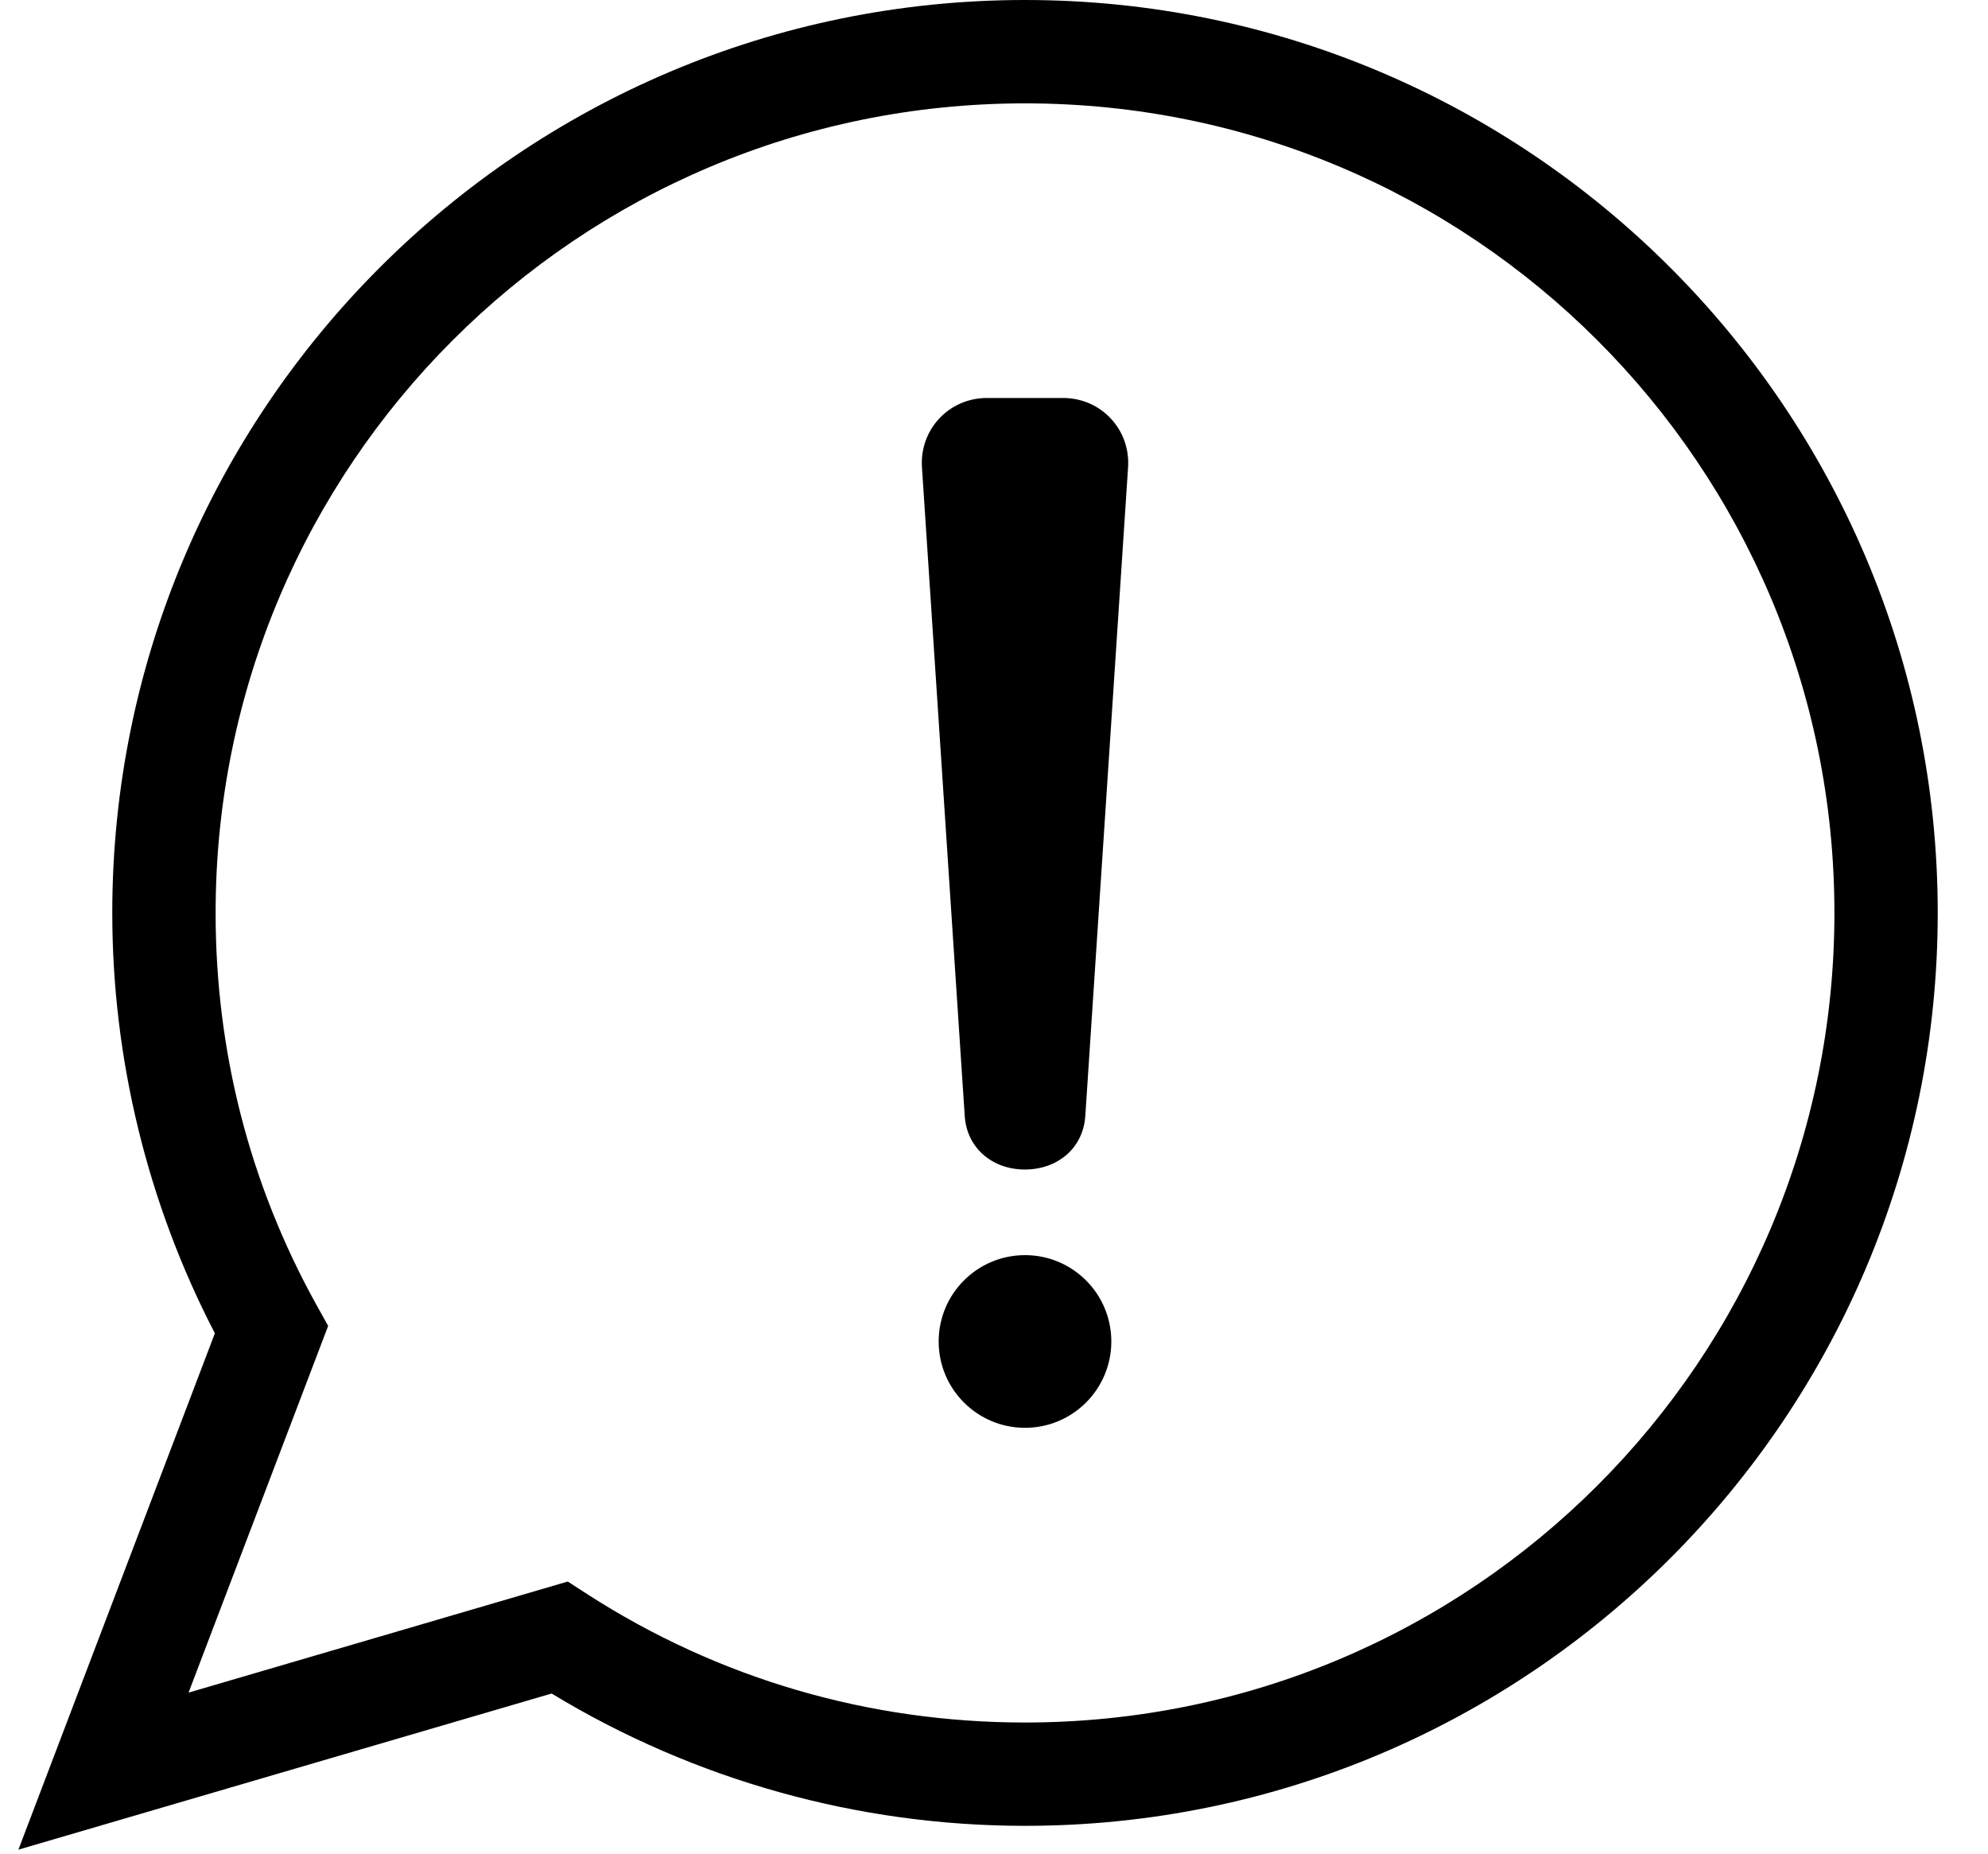 <?xml version="1.0" encoding="UTF-8"?>
<svg width="59px" height="55px" viewBox="0 0 59 55" version="1.1" xmlns="http://www.w3.org/2000/svg" xmlns:xlink="http://www.w3.org/1999/xlink">
    <title>DisclaimerLogo</title>
    <g id="Page-1" stroke="none" stroke-width="1" fill="none" fill-rule="evenodd">
        <g id="דיסקליימר" transform="translate(-690, -191)" fill="#000000">
            <g id="Group-130" transform="translate(309, 160)">
                <g id="Group-20">
                    <g id="noun_Exclamation-Mark_3267551" transform="translate(381.413, 31)">
                        <g id="Group">
                            <path d="M30.007,0 C44.955,0 57.095,12.14 57.095,27.088 C57.095,42.036 44.955,54.176 30.007,54.176 C25.052,54.176 20.194,52.82 15.958,50.25 L0.133,54.883 L5.964,39.561 C3.968,35.719 2.919,31.418 2.919,27.088 C2.919,12.14 15.059,0 30.007,0 Z M30.007,3.067 C16.732,3.067 5.986,13.813 5.986,27.088 C5.986,31.186 6.99,35.129 8.977,38.716 L9.326,39.342 L5.183,50.223 L16.437,46.927 L17.018,47.303 C20.917,49.813 25.371,51.11 30.007,51.11 C43.282,51.11 54.029,40.363 54.029,27.088 C54.029,13.813 43.282,3.067 30.007,3.067 Z" id="Shape" fill-rule="nonzero"></path>
                            <path d="M28.875,11.809 L31.139,11.809 C32.264,11.809 33.14,12.745 33.066,13.867 L31.797,33.111 C31.732,34.088 30.953,34.702 30.003,34.702 C29.057,34.702 28.282,34.083 28.218,33.111 L26.949,13.867 C26.875,12.745 27.751,11.809 28.875,11.809 Z" id="Path"></path>
                            <path d="M30.007,37.242 C31.422,37.242 32.569,38.389 32.569,39.804 C32.569,41.219 31.422,42.366 30.007,42.366 C28.592,42.366 27.445,41.219 27.445,39.804 C27.445,38.389 28.592,37.242 30.007,37.242 Z" id="Path"></path>
                        </g>
                    </g>
                </g>
            </g>
        </g>
    </g>
</svg>
